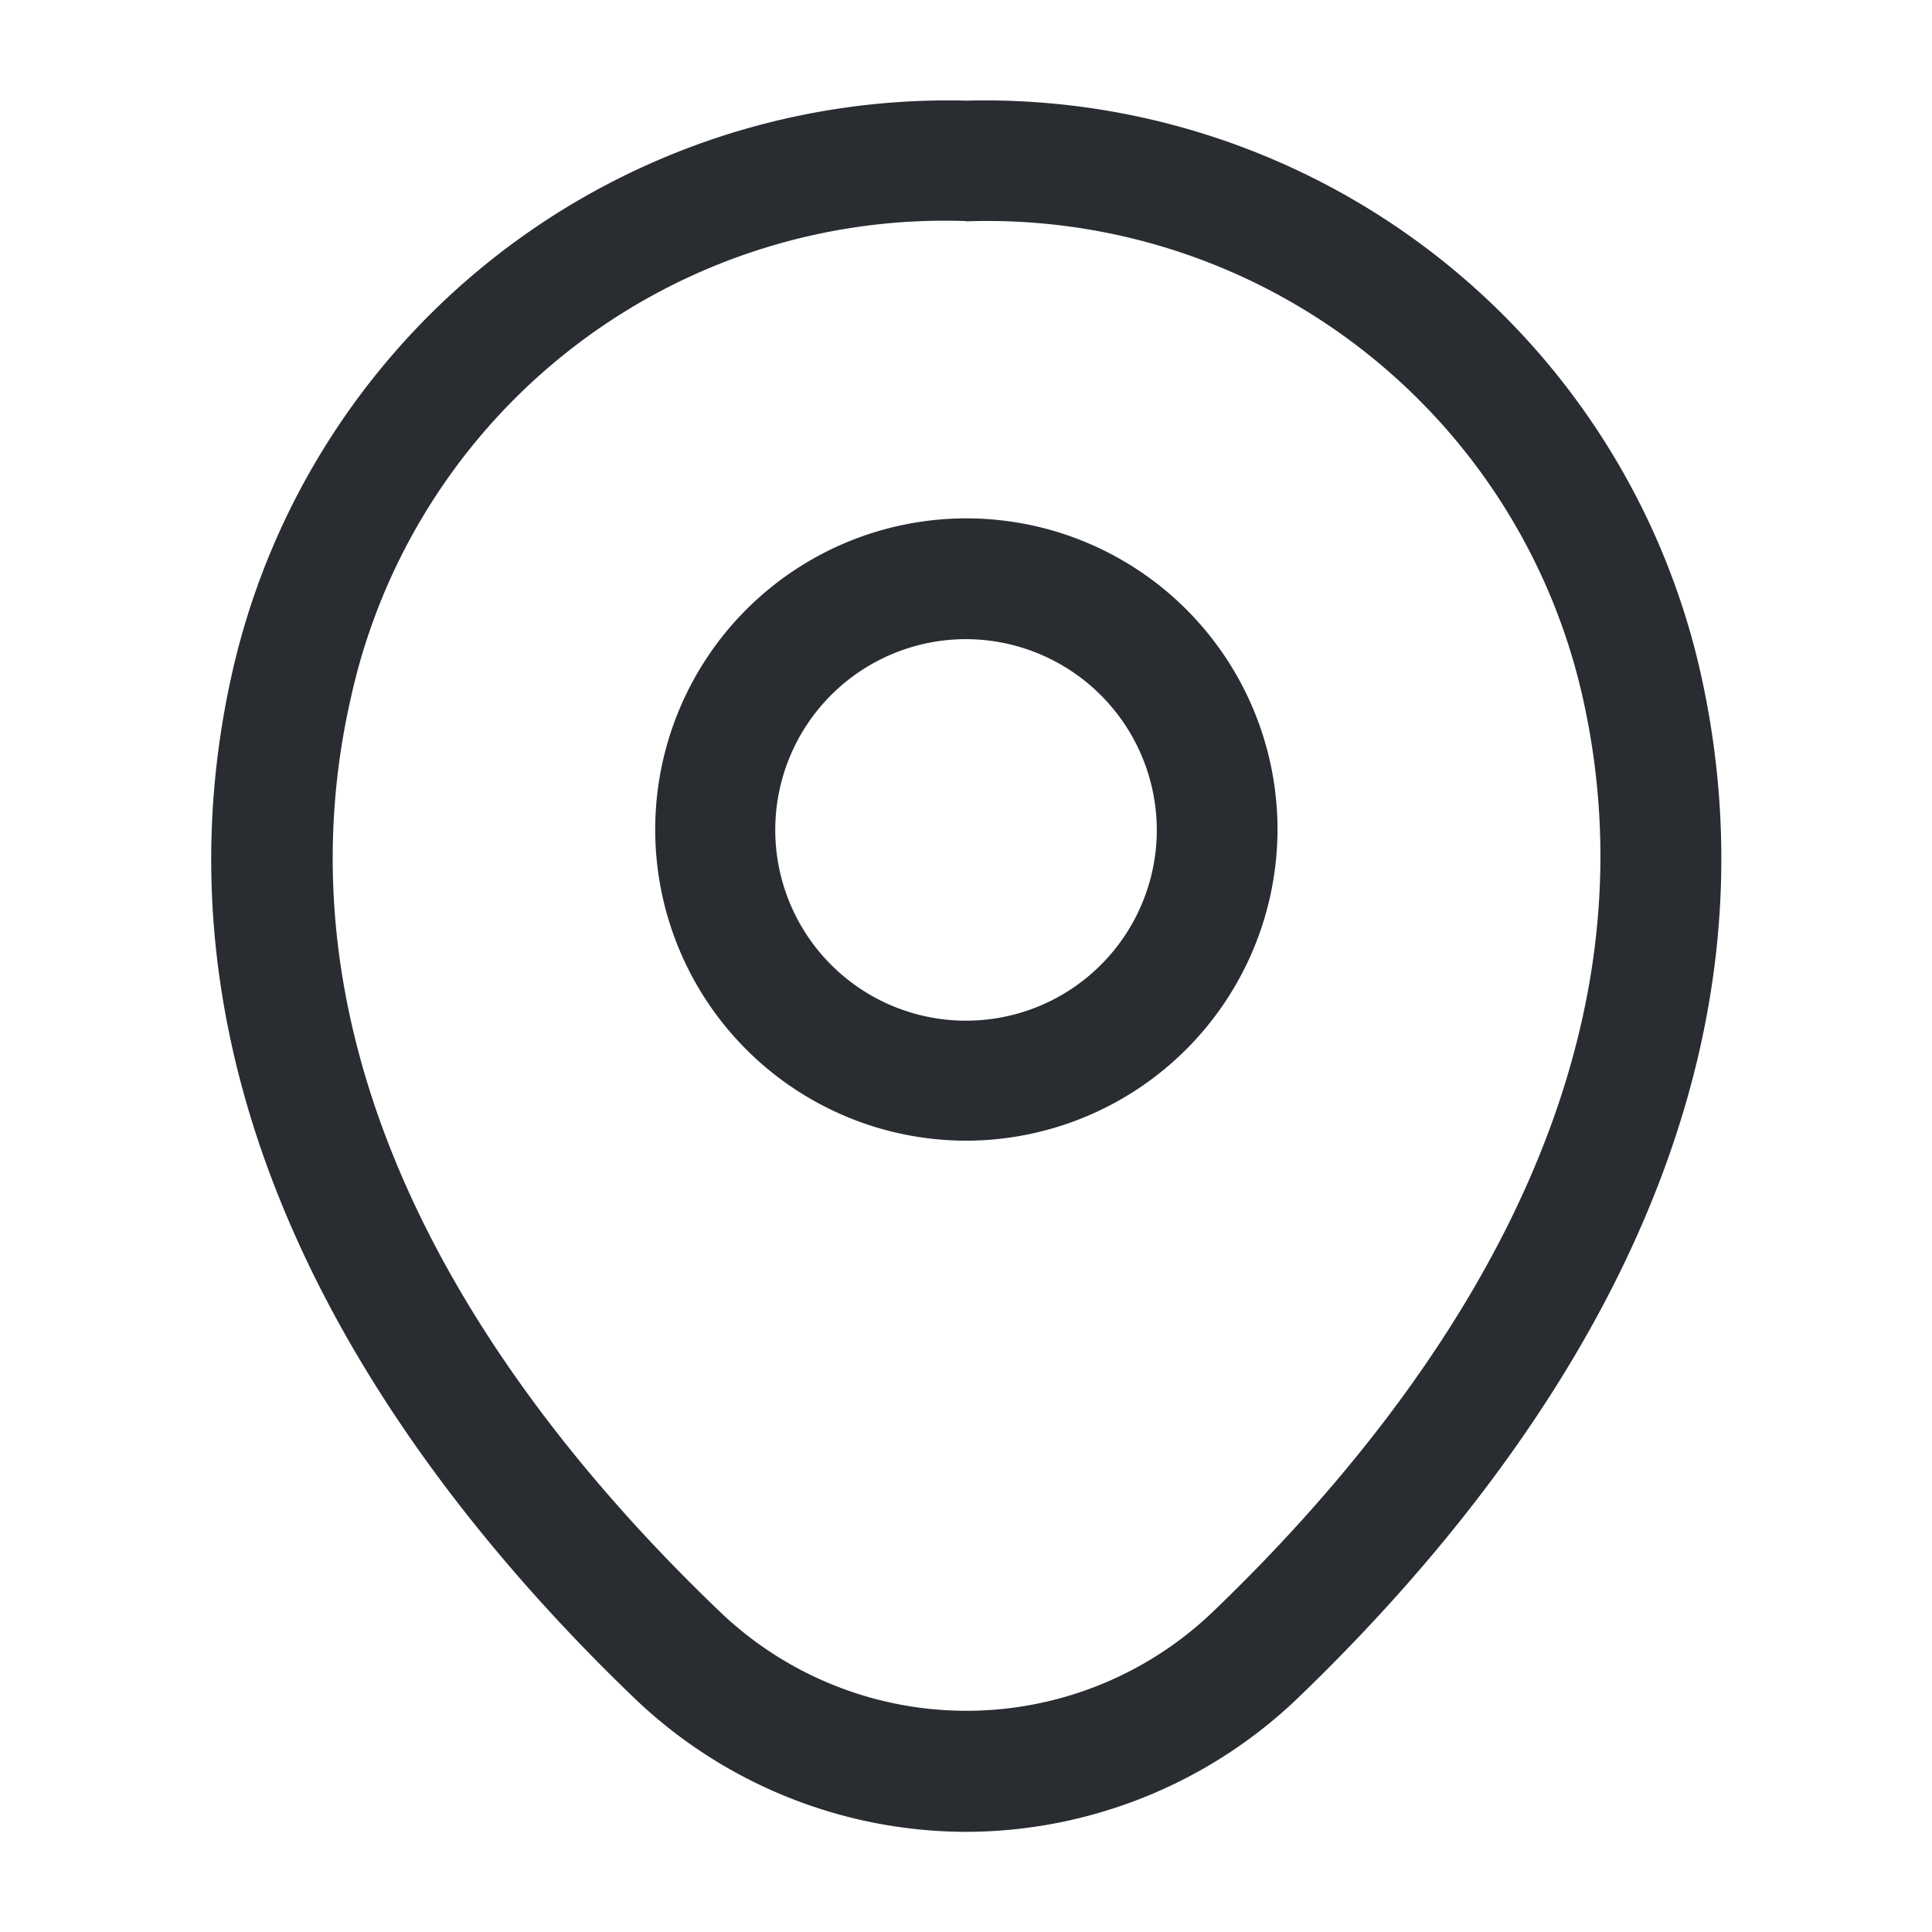 <svg id="vuesax_outline_location" data-name="vuesax/outline/location" xmlns="http://www.w3.org/2000/svg" width="29.127" height="29.127" viewBox="0 0 29.127 29.127">
  <g id="location">
    <path id="Vector" d="M4.7,9.381A4.691,4.691,0,1,1,9.393,4.7,4.7,4.7,0,0,1,4.7,9.381Zm0-7.561A2.876,2.876,0,1,0,7.573,4.7,2.882,2.882,0,0,0,4.7,1.82Z" transform="translate(9.867 7.816)" fill="#292d32"/>
    <path id="Vector-2" data-name="Vector" d="M11.38,26.1a7.246,7.246,0,0,1-5.012-2.027C2.787,20.631-1.169,15.134.324,8.592A11.063,11.063,0,0,1,11.38,0h.012A11.062,11.062,0,0,1,22.448,8.6c1.481,6.541-2.476,12.027-6.056,15.474A7.246,7.246,0,0,1,11.38,26.1Zm0-24.284A9.165,9.165,0,0,0,2.108,8.993C.8,14.709,4.389,19.636,7.642,22.755a5.371,5.371,0,0,0,7.488,0c3.24-3.119,6.833-8.046,5.546-13.762A9.2,9.2,0,0,0,11.38,1.82Z" transform="translate(3.184 1.517)" fill="#292d32"/>
    <path id="Vector-3" data-name="Vector" d="M0,0H29.127V29.127H0Z" fill="none" opacity="0"/>
  </g>
</svg>
